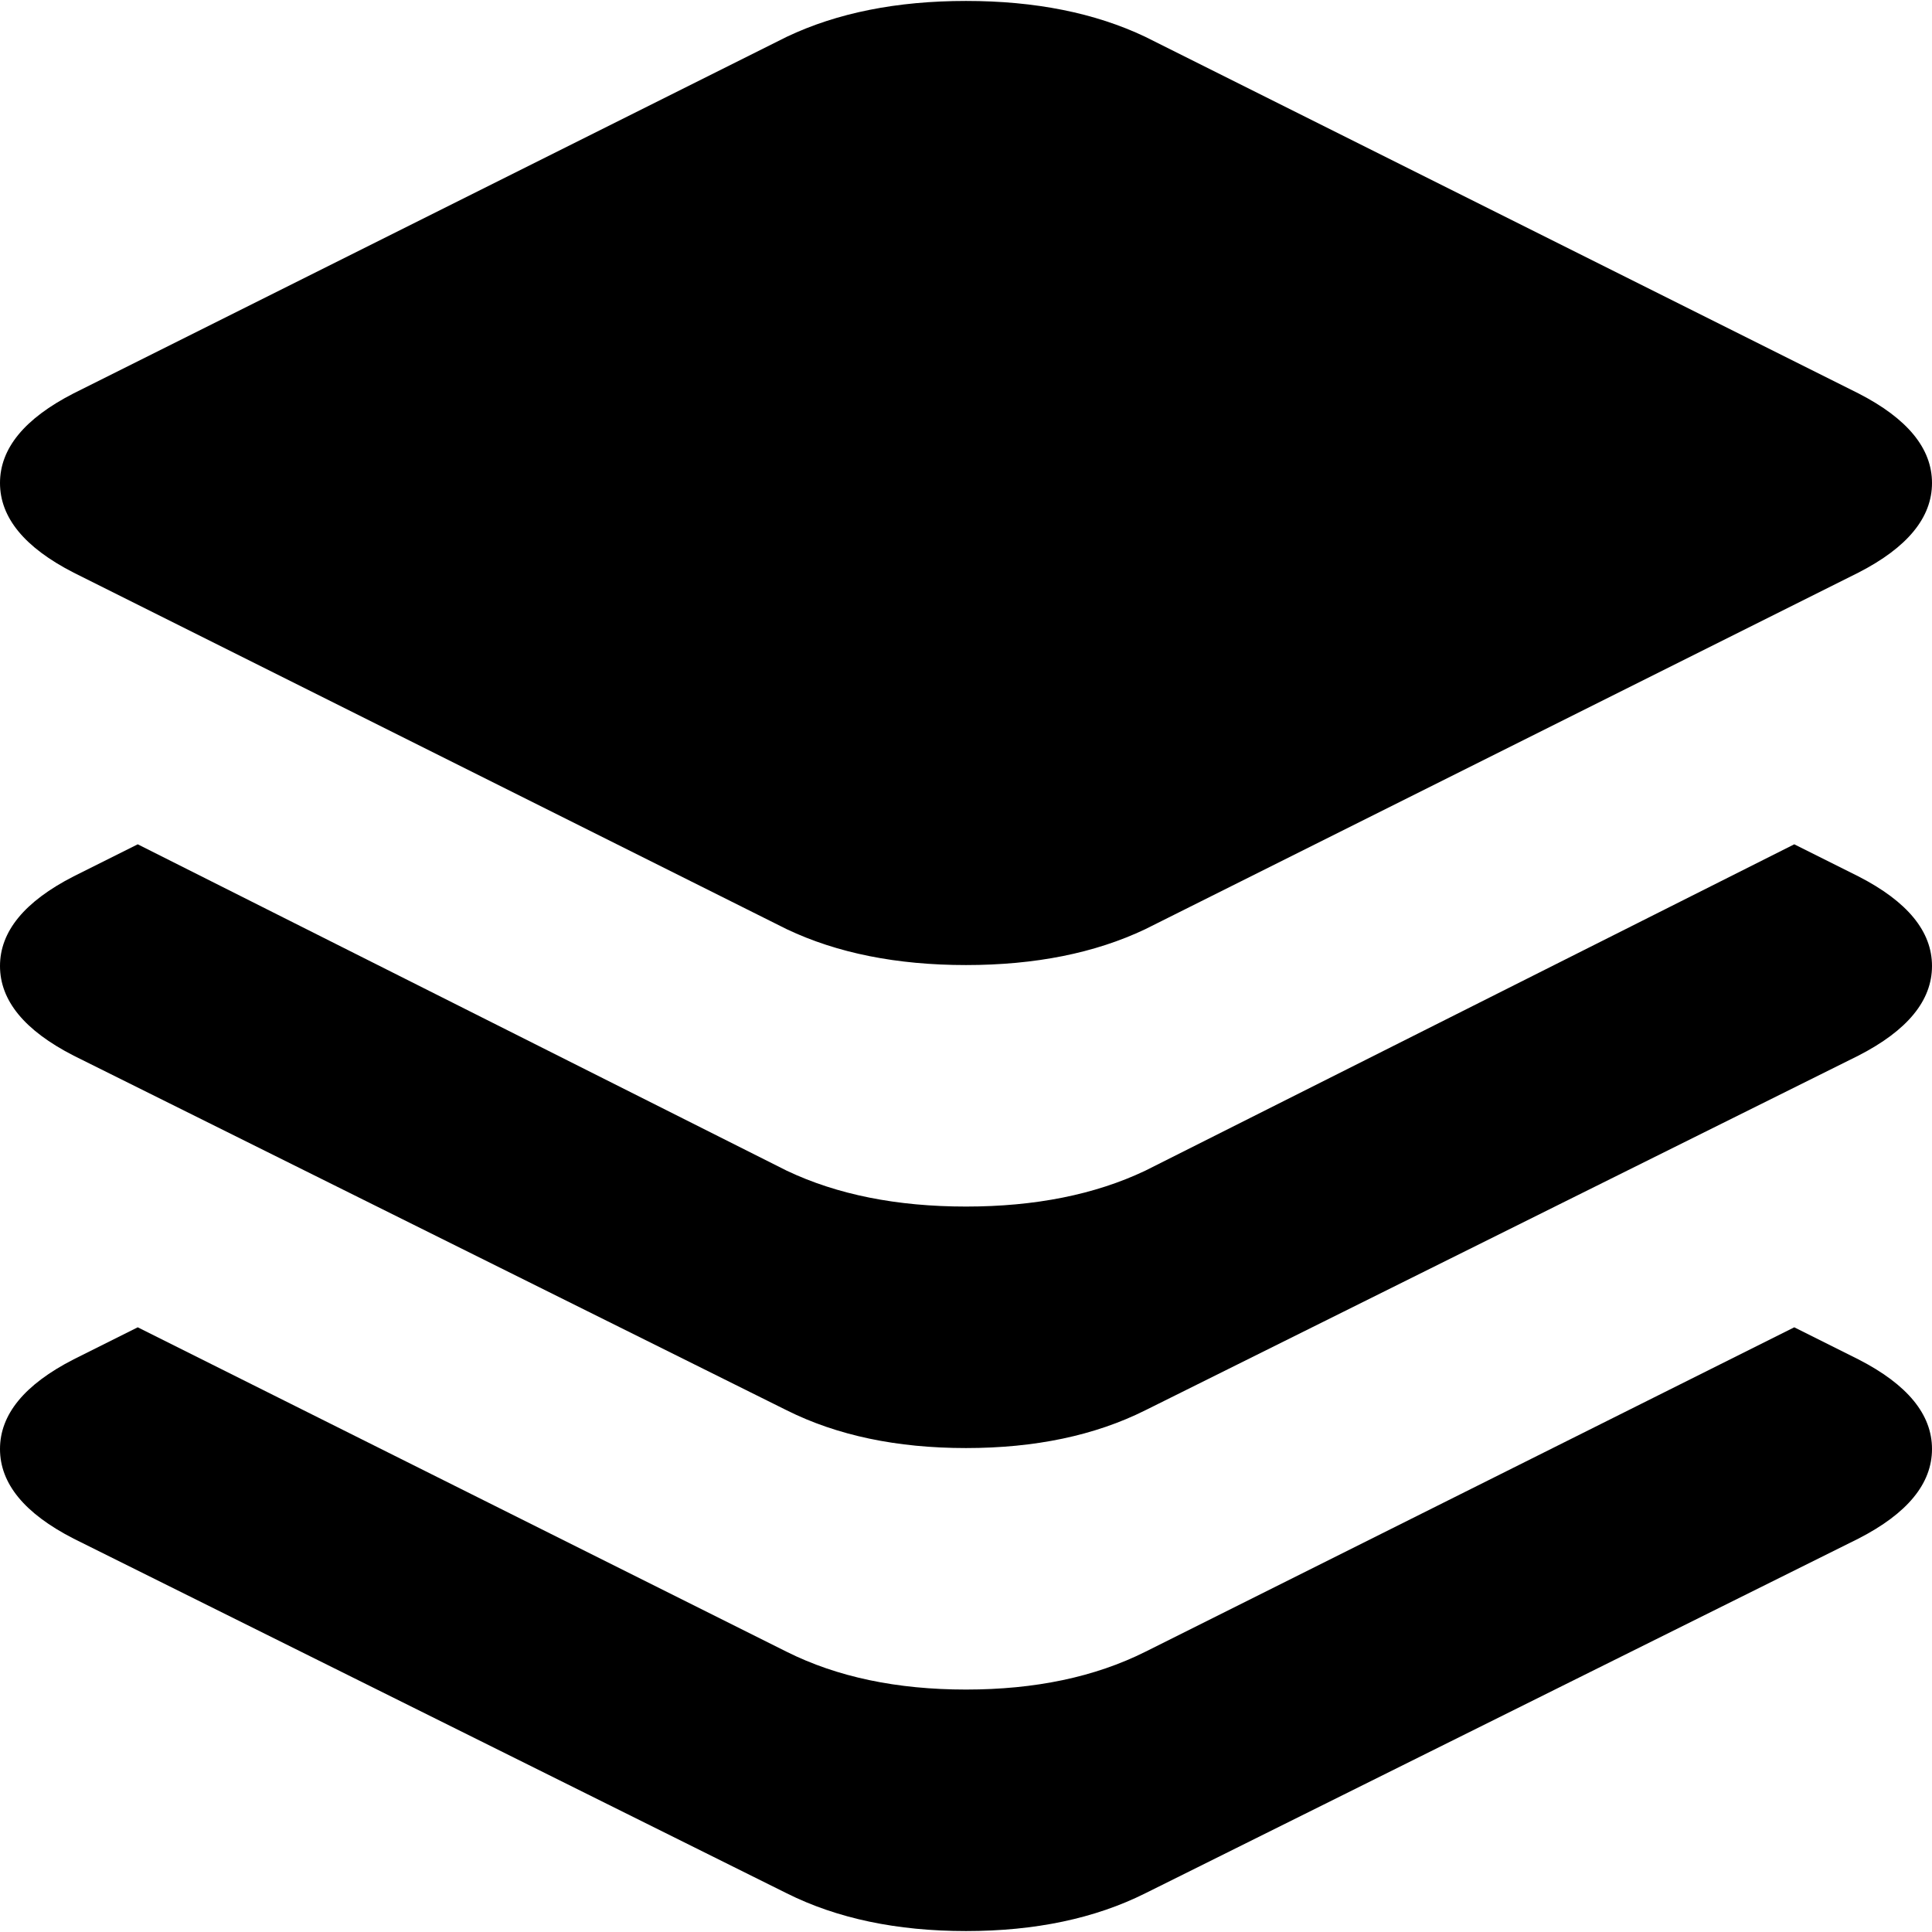 <svg xmlns="http://www.w3.org/2000/svg" width="3em" height="3em" viewBox="0 0 1024 1023"><path fill="currentColor" d="M985 559L607 747q-40 20-95 20t-95-20L39 559Q0 539 0 511.5T39 464l34-17l344 173q40 19 95 19t95-19l344-173l34 17q39 20 39 47.5T985 559m0-256L607 492q-40 19-95 19t-95-19L39 303Q0 283 0 255.5T39 208L417 19q40-19 95-19t95 19l378 189q39 20 39 47.5T985 303M39 720l34-17l344 172q40 20 95 20t95-20l344-172l34 17q39 20 39 47.5T985 815l-378 188q-40 20-95 20t-95-20L39 815Q0 795 0 767.5T39 720"/></svg>